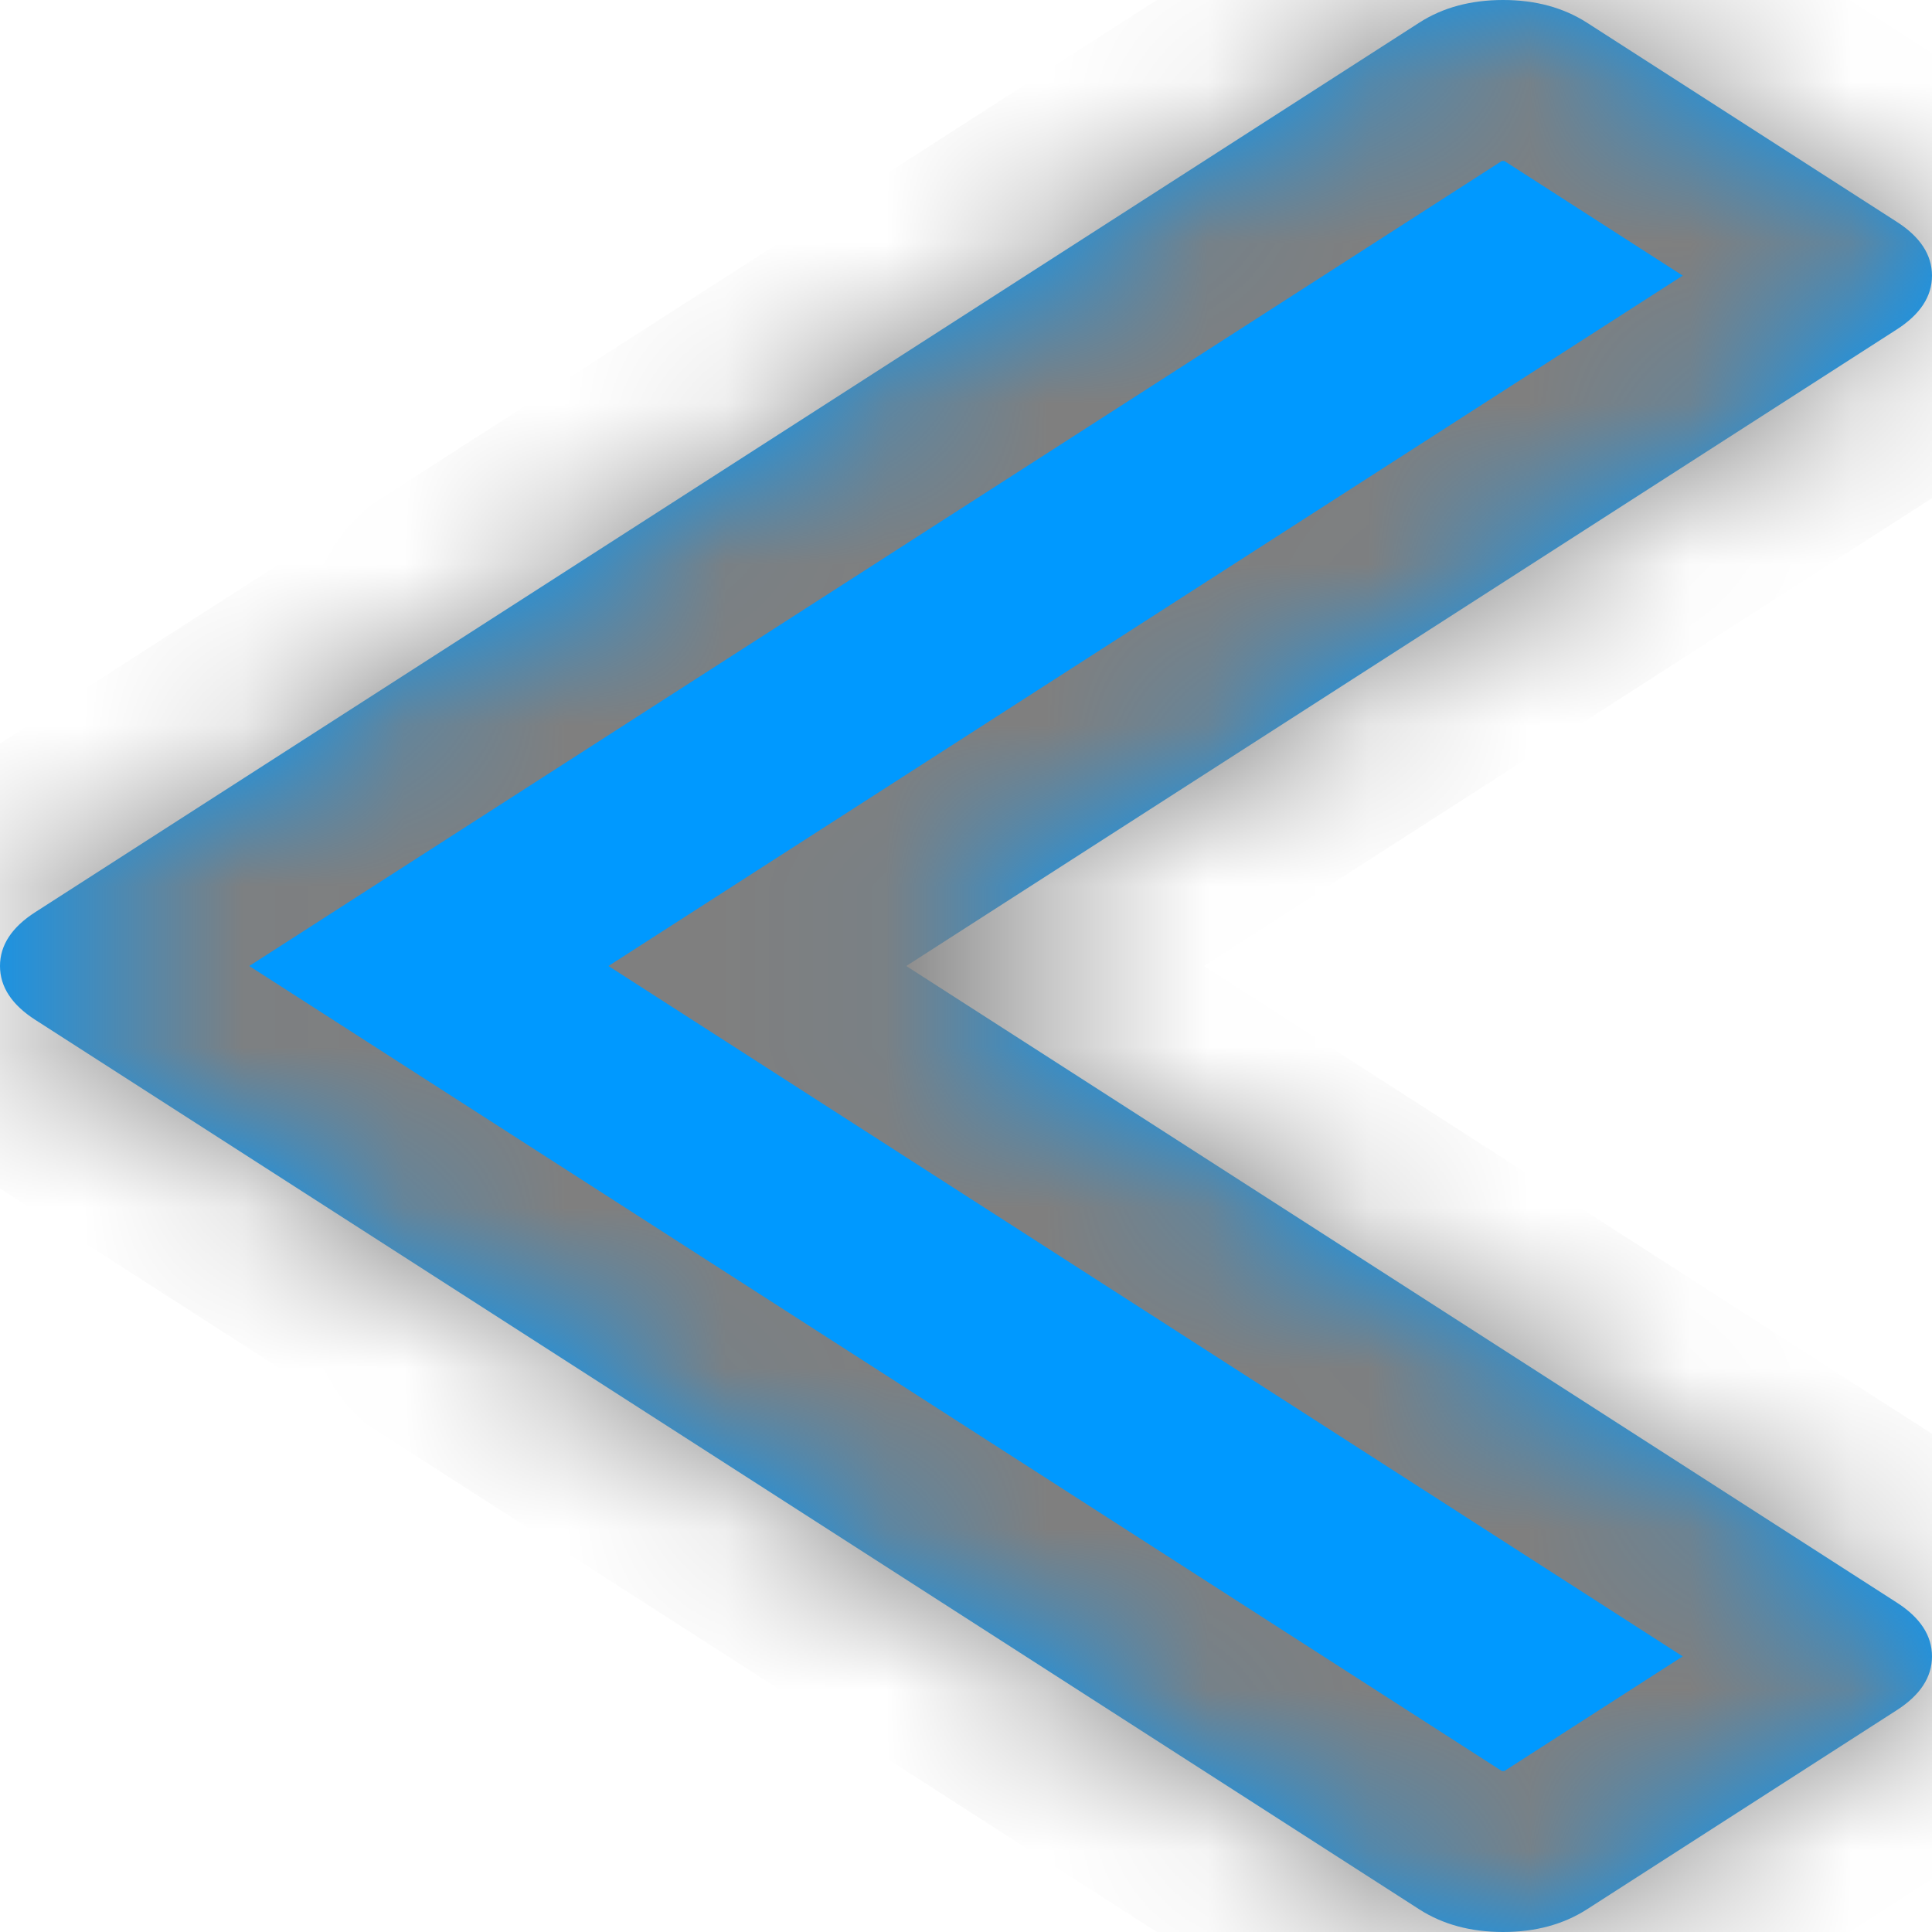 ﻿<?xml version="1.0" encoding="utf-8"?>
<svg version="1.1" xmlns:xlink="http://www.w3.org/1999/xlink" width="12px" height="12px" xmlns="http://www.w3.org/2000/svg">
  <defs>
    <mask fill="white" id="clip2658">
      <path d="M 12 1.712  C 12 1.841  11.927 1.953  11.78 2.047  L 5.629 6  L 11.78 9.953  C 11.927 10.047  12 10.159  12 10.288  C 12 10.417  11.927 10.529  11.78 10.623  L 9.857 11.859  C 9.71 11.953  9.537 12  9.336 12  C 9.135 12  8.961 11.953  8.815 11.859  L 0.22 6.335  C 0.073 6.241  0 6.129  0 6  C 0 5.871  0.073 5.759  0.22 5.665  L 8.815 0.141  C 8.961 0.047  9.135 0  9.336 0  C 9.537 0  9.71 0.047  9.857 0.141  L 11.78 1.377  C 11.927 1.471  12 1.583  12 1.712  Z " fill-rule="evenodd" />
    </mask>
  </defs>
  <g transform="matrix(1 0 0 1 -4 -4 )">
    <path d="M 12 1.712  C 12 1.841  11.927 1.953  11.78 2.047  L 5.629 6  L 11.78 9.953  C 11.927 10.047  12 10.159  12 10.288  C 12 10.417  11.927 10.529  11.78 10.623  L 9.857 11.859  C 9.71 11.953  9.537 12  9.336 12  C 9.135 12  8.961 11.953  8.815 11.859  L 0.22 6.335  C 0.073 6.241  0 6.129  0 6  C 0 5.871  0.073 5.759  0.22 5.665  L 8.815 0.141  C 8.961 0.047  9.135 0  9.336 0  C 9.537 0  9.71 0.047  9.857 0.141  L 11.78 1.377  C 11.927 1.471  12 1.583  12 1.712  Z " fill-rule="nonzero" fill="#0099ff" stroke="none" transform="matrix(1 0 0 1 4 4 )" />
    <path d="M 12 1.712  C 12 1.841  11.927 1.953  11.78 2.047  L 5.629 6  L 11.78 9.953  C 11.927 10.047  12 10.159  12 10.288  C 12 10.417  11.927 10.529  11.78 10.623  L 9.857 11.859  C 9.71 11.953  9.537 12  9.336 12  C 9.135 12  8.961 11.953  8.815 11.859  L 0.22 6.335  C 0.073 6.241  0 6.129  0 6  C 0 5.871  0.073 5.759  0.22 5.665  L 8.815 0.141  C 8.961 0.047  9.135 0  9.336 0  C 9.537 0  9.71 0.047  9.857 0.141  L 11.78 1.377  C 11.927 1.471  12 1.583  12 1.712  Z " stroke-width="2" stroke="#7f7f7f" fill="none" transform="matrix(1 0 0 1 4 4 )" mask="url(#clip2658)" />
  </g>
</svg>